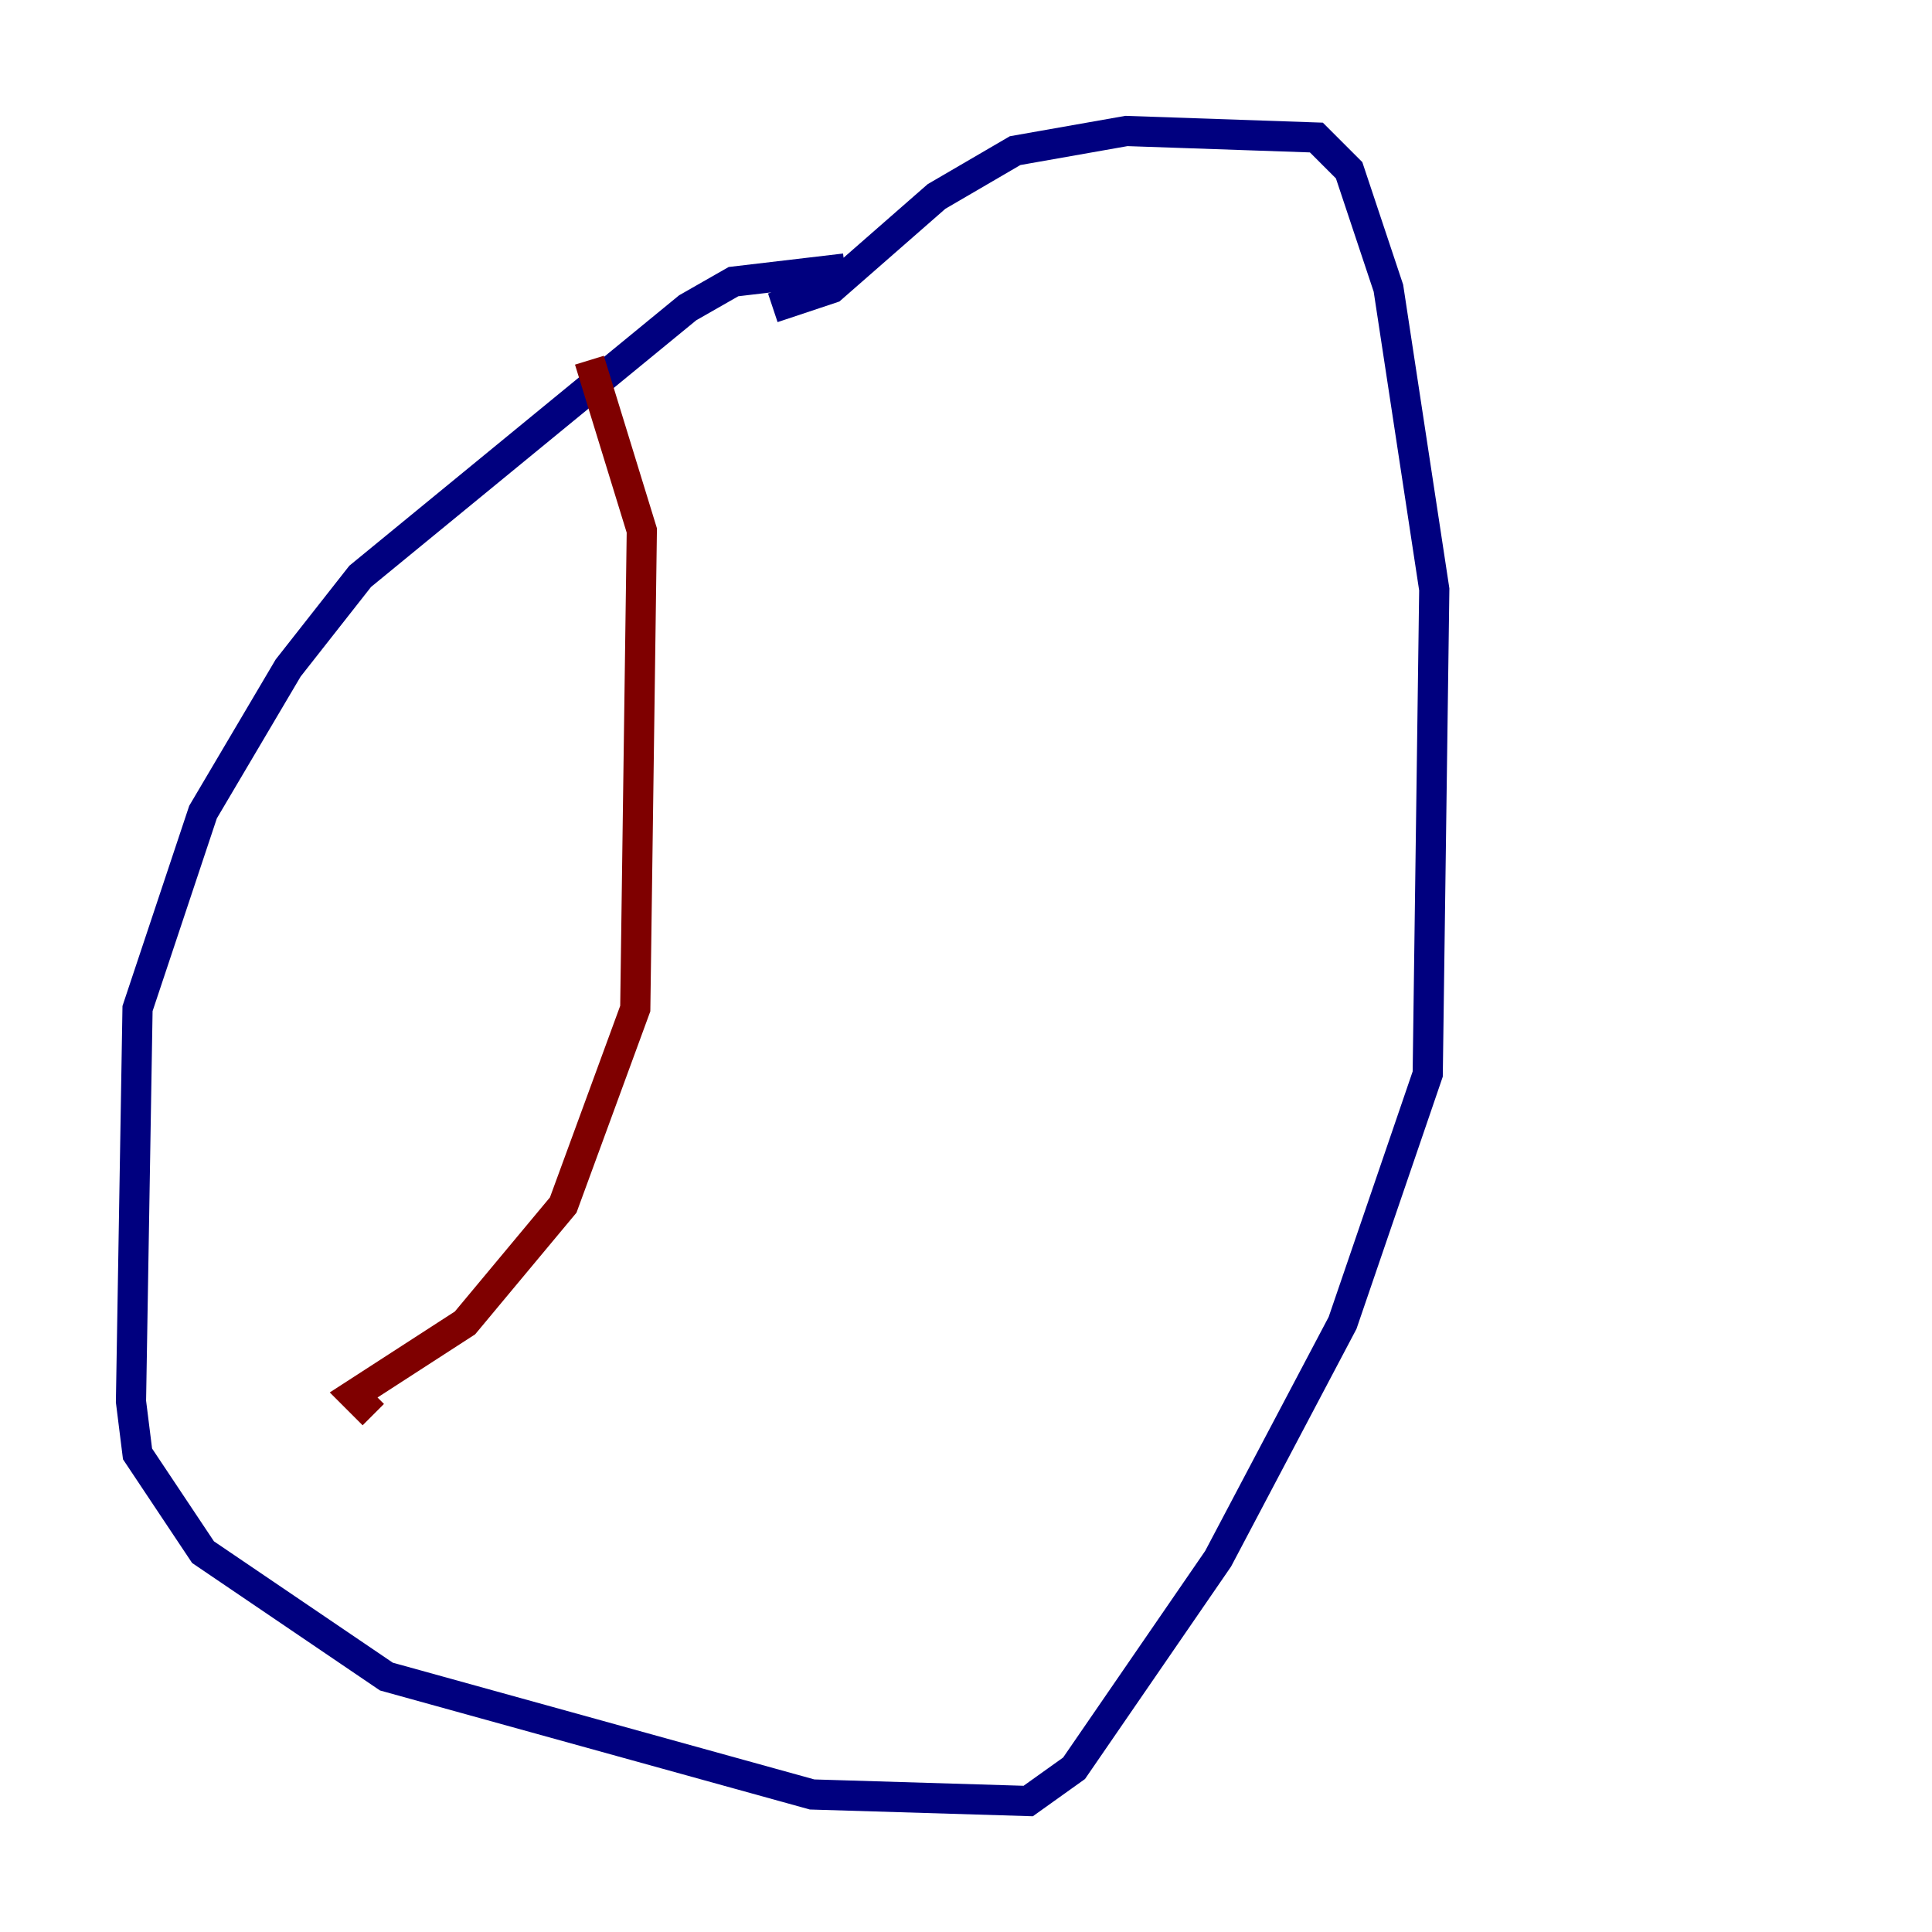 <?xml version="1.0" encoding="utf-8" ?>
<svg baseProfile="tiny" height="128" version="1.2" viewBox="0,0,128,128" width="128" xmlns="http://www.w3.org/2000/svg" xmlns:ev="http://www.w3.org/2001/xml-events" xmlns:xlink="http://www.w3.org/1999/xlink"><defs /><polyline fill="none" points="55.973,17.79 48.597,18.658 45.559,20.393 23.864,38.183 19.091,44.258 13.451,53.803 9.112,66.82 8.678,92.854 9.112,96.325 13.451,102.834 25.6,111.078 53.803,118.888 68.122,119.322 71.159,117.153 80.705,103.268 88.949,87.647 94.59,71.159 95.024,39.051 91.986,19.091 89.383,11.281 87.214,9.112 74.63,8.678 67.254,9.98 62.047,13.017 55.105,19.091 51.2,20.393" stroke="#00007f" stroke-width="2" /><polyline fill="none" points="39.051,23.864 42.522,35.146 42.088,66.82 37.315,79.837 30.807,87.647 23.43,92.42 24.732,93.722" stroke="#7f0000" stroke-width="2" /></svg>